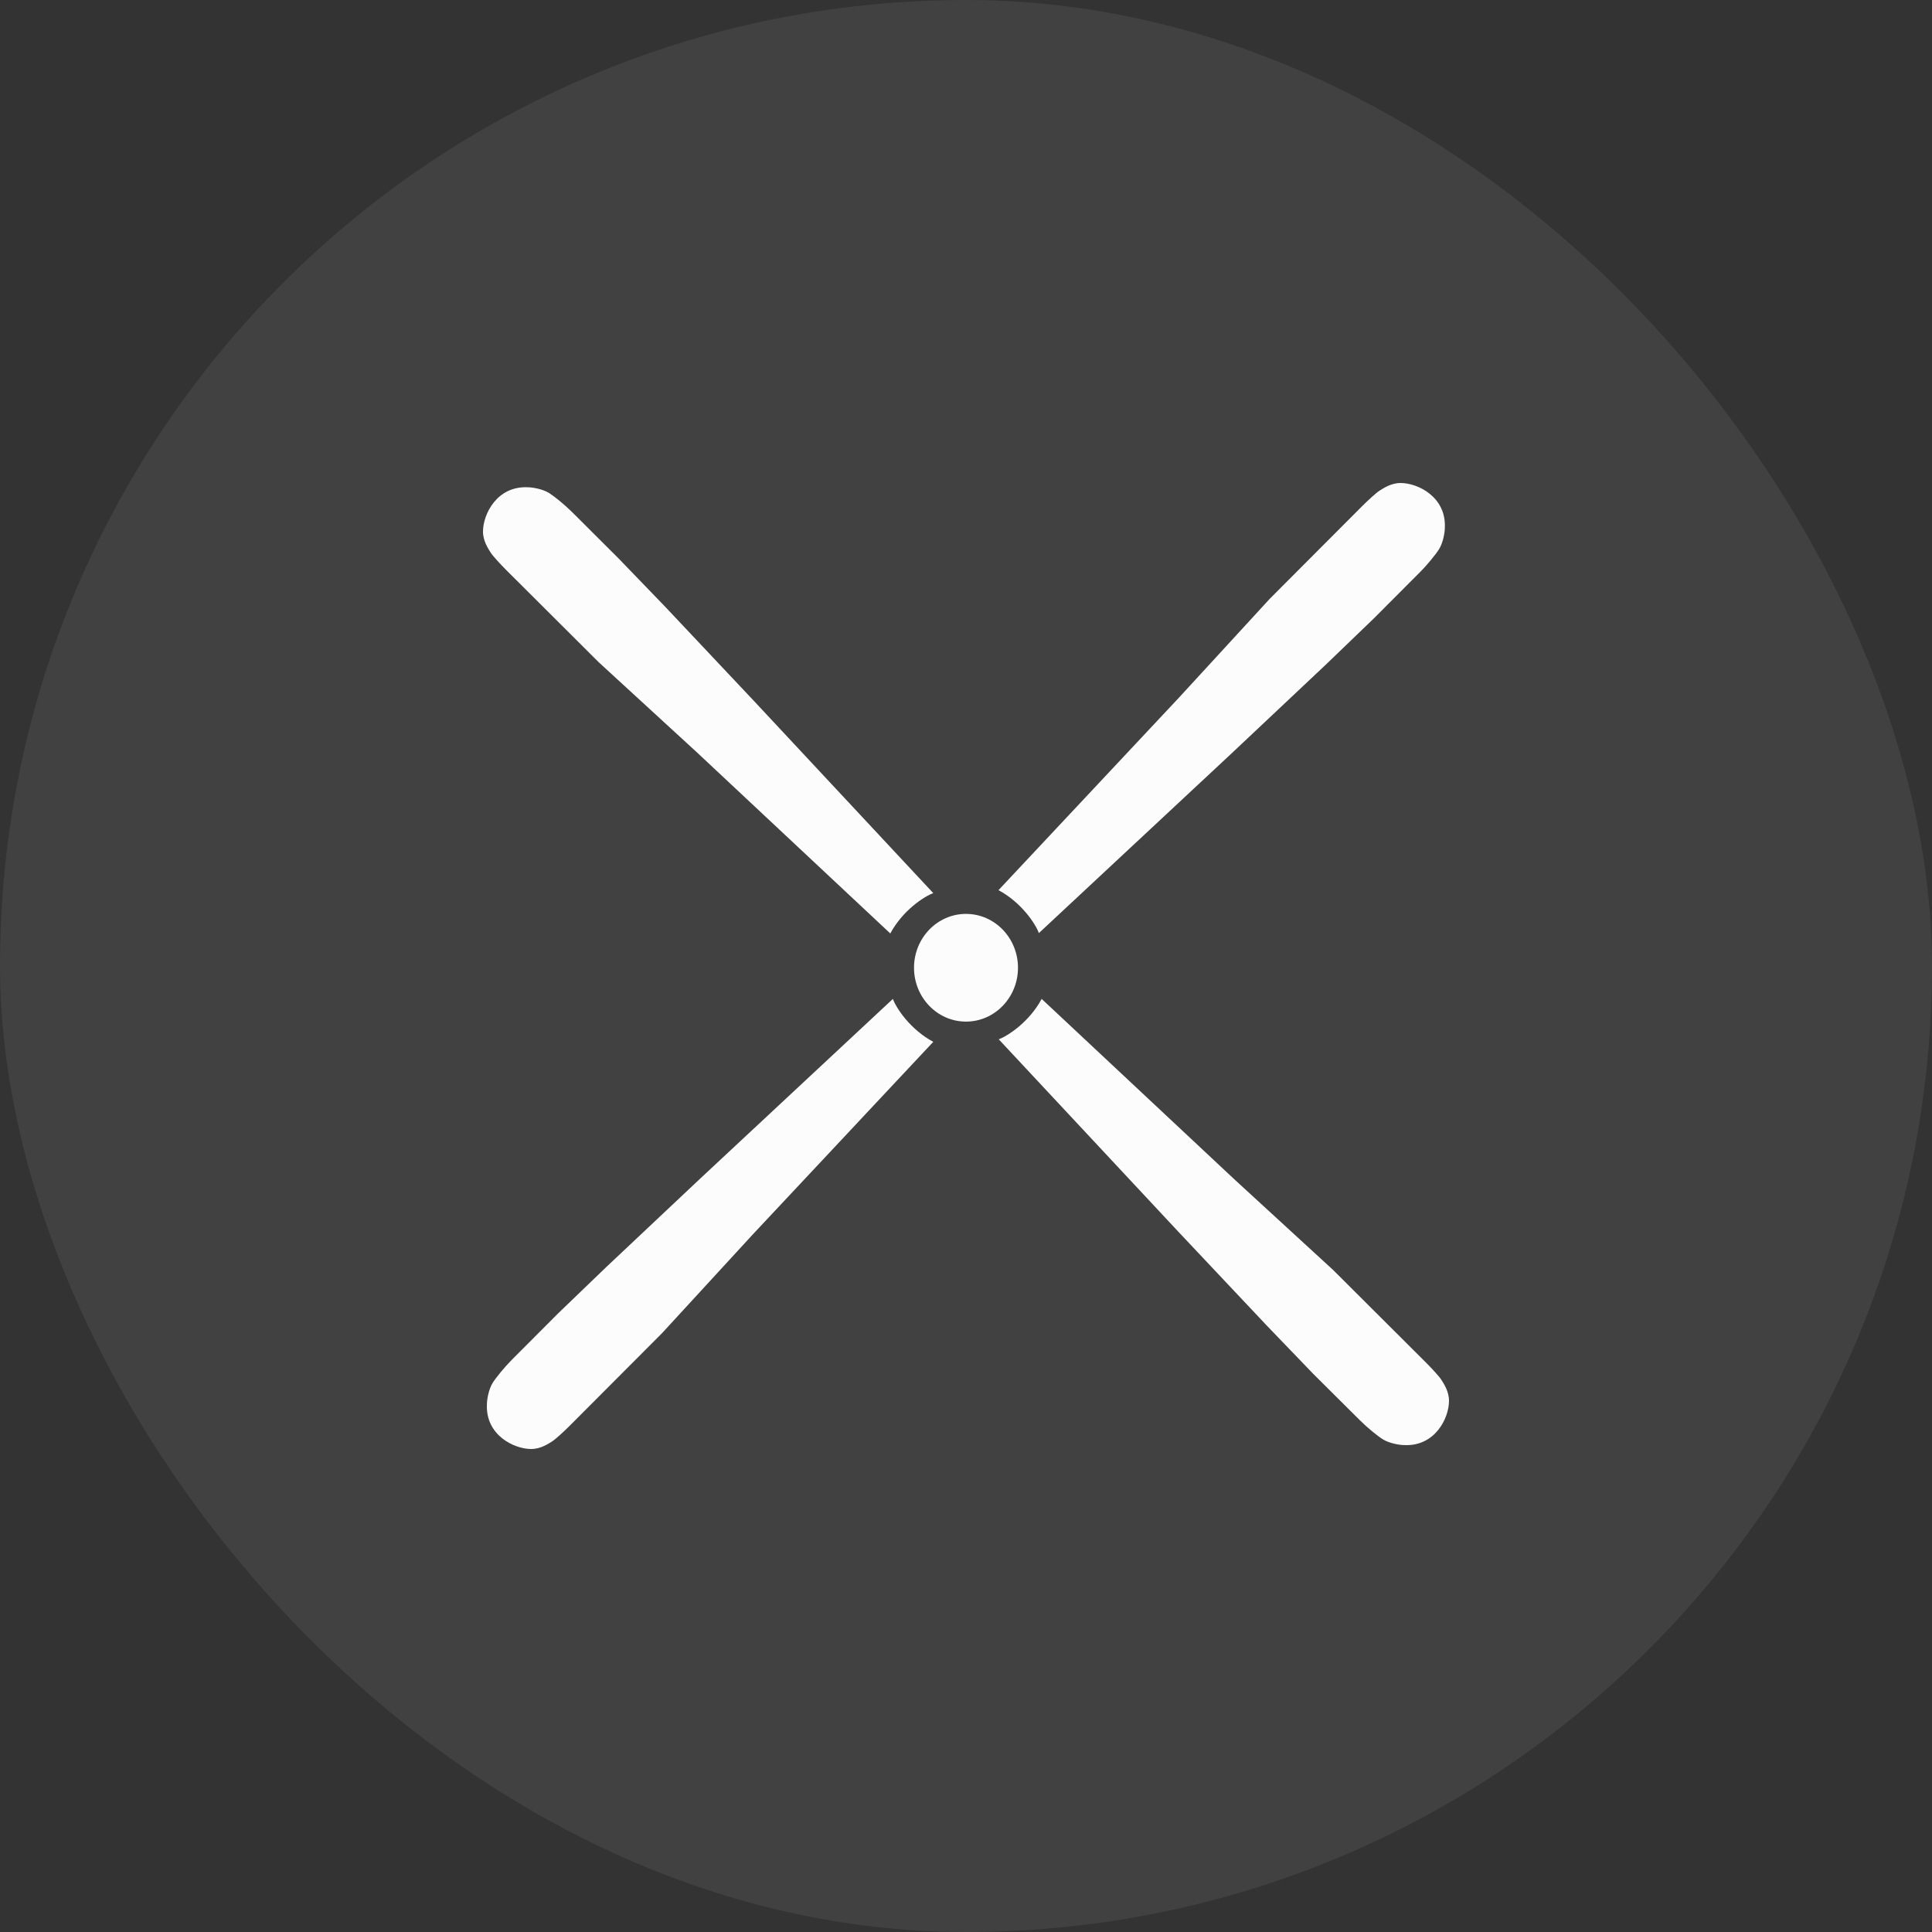 <svg width="32" height="32" viewBox="0 0 32 32" fill="none" xmlns="http://www.w3.org/2000/svg">
<rect x="0" y="0" width="32" height="32" fill="#333333" stroke="none"/>
<rect width="32" height="32" rx="16" fill="white" fill-opacity="0.07"/>
<path d="M8.744 8.071C8.232 8.045 8 8.517 8 8.804C8 8.963 8.088 9.09 8.128 9.154C8.159 9.204 8.288 9.345 8.384 9.441L9.918 10.97L11.549 12.467L14.746 15.461C14.951 15.079 15.309 14.846 15.458 14.793L12.485 11.607L11.014 10.046L10.246 9.25L9.479 8.485C9.351 8.358 9.181 8.22 9.095 8.166C8.987 8.099 8.818 8.071 8.744 8.071Z" fill="#FCFCFC"/>
<path d="M23.931 8.743C23.957 8.232 23.485 8 23.198 8C23.039 8 22.912 8.088 22.848 8.128C22.798 8.159 22.657 8.288 22.561 8.384L21.031 9.918L19.534 11.548L16.538 14.744C16.92 14.948 17.154 15.306 17.207 15.455L20.394 12.483L21.955 11.013L22.752 10.246L23.517 9.479C23.645 9.351 23.783 9.18 23.836 9.095C23.903 8.986 23.931 8.818 23.931 8.743Z" fill="#FCFCFC"/>
<path d="M23.256 23.935C23.768 23.961 24 23.489 24 23.203C24 23.043 23.912 22.916 23.872 22.852C23.841 22.802 23.712 22.661 23.616 22.566L22.082 21.036L20.451 19.539L17.253 16.545C17.049 16.927 16.691 17.16 16.542 17.214L19.515 20.399L20.986 21.96L21.753 22.757L22.521 23.521C22.649 23.649 22.819 23.787 22.905 23.84C23.013 23.907 23.182 23.935 23.256 23.935Z" fill="#FCFCFC"/>
<path d="M8.065 23.257C8.039 23.768 8.511 24 8.798 24C8.957 24 9.084 23.912 9.148 23.872C9.198 23.841 9.339 23.712 9.435 23.616L10.965 22.082L12.463 20.452L15.458 17.256C15.076 17.052 14.842 16.694 14.789 16.545L11.602 19.517L10.041 20.987L9.244 21.754L8.479 22.521C8.352 22.649 8.213 22.82 8.16 22.905C8.093 23.014 8.065 23.182 8.065 23.257Z" fill="#FCFCFC"/>
<path d="M16.861 16.029C16.861 16.521 16.475 16.921 16 16.921C15.525 16.921 15.139 16.521 15.139 16.029C15.139 15.536 15.525 15.137 16 15.137C16.475 15.137 16.861 15.536 16.861 16.029Z" fill="#FCFCFC"/>
</svg>
